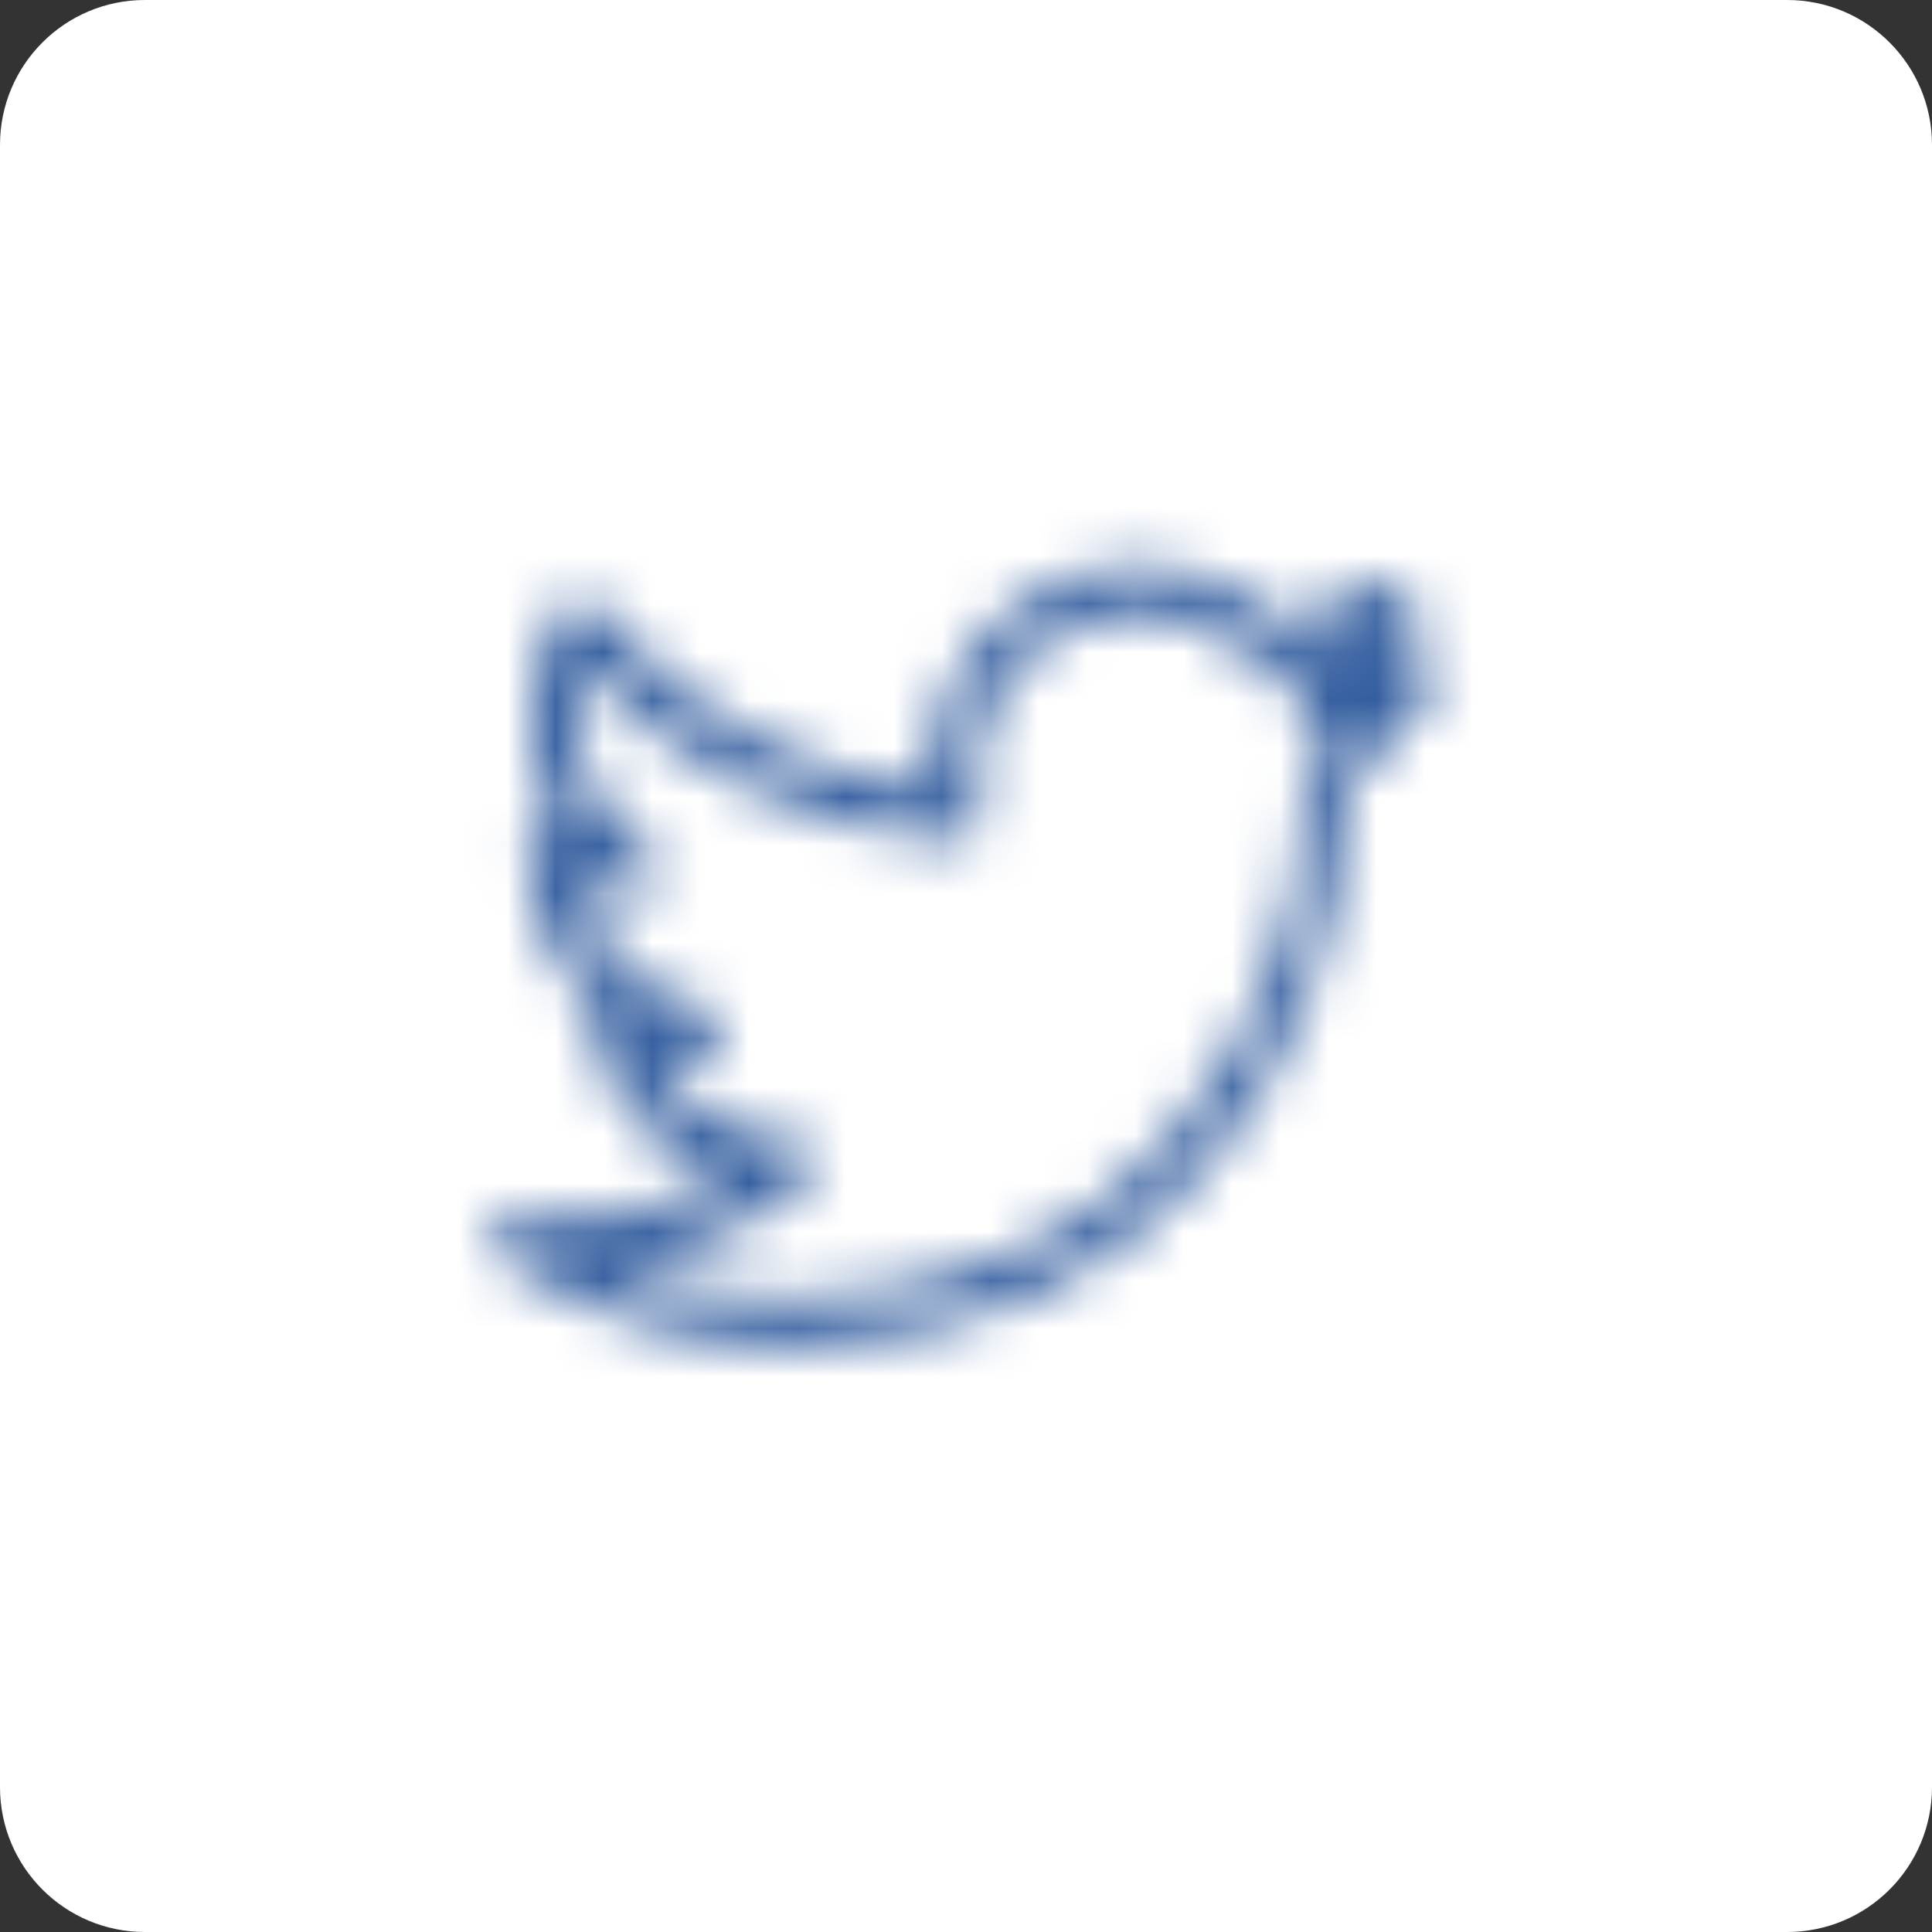 <svg width="40" height="40" viewBox="0 0 40 40" fill="none" xmlns="http://www.w3.org/2000/svg">
<rect x="0" y="0" width="40" height="40" fill="#333333" stroke="none"/>
<g clip-path="url(#clip0_664_2464)">
<path d="M37 0H3C1.343 0 0 1.343 0 3V37C0 38.657 1.343 40 3 40H37C38.657 40 40 38.657 40 37V3C40 1.343 38.657 0 37 0Z" fill="white"/>
<mask id="mask0_664_2464" style="mask-type:luminance" maskUnits="userSpaceOnUse" x="10" y="11" width="20" height="17">
<path d="M16.54 27.89C15.425 27.896 14.316 27.734 13.25 27.41C12.244 27.098 11.283 26.658 10.39 26.1C10.193 25.976 10.108 25.732 10.184 25.513C10.261 25.293 10.479 25.155 10.71 25.18C11.819 25.302 12.941 25.182 14 24.83C14.345 24.699 14.679 24.542 15 24.36C13.691 23.919 12.672 22.878 12.26 21.56C12.2 21.386 12.242 21.192 12.37 21.06L12.5 21C12.277 20.817 12.073 20.613 11.89 20.39C11.231 19.619 10.875 18.634 10.89 17.62C10.894 17.438 10.987 17.269 11.14 17.17C11.261 17.091 11.411 17.07 11.55 17.11L11.46 16.94C11.125 16.282 10.966 15.548 11 14.81C10.996 14.053 11.19 13.309 11.56 12.65C11.648 12.509 11.795 12.417 11.96 12.4C12.125 12.391 12.285 12.462 12.39 12.59C13.277 13.694 14.384 14.604 15.64 15.26C16.772 15.838 17.998 16.21 19.26 16.36C19.26 16.26 19.26 16.15 19.26 16.04C19.264 14.898 19.721 13.805 20.53 13C21.32 12.192 22.4 11.732 23.53 11.72C24.642 11.715 25.715 12.133 26.53 12.89C27.234 12.722 27.908 12.449 28.53 12.08C28.702 11.964 28.928 11.964 29.1 12.08C29.263 12.211 29.327 12.431 29.26 12.63C29.143 12.982 28.982 13.318 28.78 13.63L29.09 13.5C29.293 13.41 29.531 13.467 29.67 13.64C29.81 13.815 29.81 14.064 29.67 14.24C29.177 15.002 28.562 15.677 27.85 16.24V16.47C27.84 19.287 26.83 22.009 25 24.15C23.06 26.49 20.21 27.75 16.53 27.89H16.54ZM12.68 26.15L13.55 26.46C14.523 26.754 15.534 26.899 16.55 26.89C19.92 26.76 22.55 25.62 24.27 23.51C25.97 21.568 26.933 19.09 26.99 16.51V16.05C26.973 15.878 27.049 15.71 27.19 15.61C27.435 15.427 27.668 15.23 27.89 15.02L27.31 15.12C27.074 15.157 26.845 15.023 26.762 14.799C26.68 14.575 26.767 14.325 26.97 14.2C27.241 14.036 27.487 13.834 27.7 13.6C27.331 13.73 26.953 13.834 26.57 13.91C26.365 13.98 26.138 13.917 26 13.75C25.057 12.747 23.597 12.424 22.319 12.934C21.04 13.444 20.204 14.684 20.21 16.06C20.208 16.303 20.242 16.546 20.31 16.78C20.356 16.936 20.323 17.105 20.221 17.232C20.12 17.36 19.962 17.43 19.8 17.42C18.176 17.319 16.59 16.887 15.14 16.15C14.003 15.554 12.975 14.77 12.1 13.83C12 14.153 11.953 14.491 11.96 14.83C11.952 15.394 12.086 15.951 12.35 16.45C12.607 16.912 12.97 17.306 13.41 17.6C13.591 17.726 13.668 17.957 13.599 18.166C13.53 18.376 13.331 18.516 13.11 18.51C12.734 18.492 12.362 18.431 12 18.33C12.094 18.845 12.326 19.325 12.67 19.72C13.155 20.317 13.835 20.724 14.59 20.87C14.813 20.924 14.973 21.12 14.98 21.35C14.987 21.58 14.833 21.784 14.61 21.84C14.284 21.929 13.948 21.98 13.61 21.99C14.205 22.954 15.247 23.552 16.38 23.58C16.59 23.585 16.774 23.721 16.841 23.92C16.908 24.119 16.844 24.338 16.68 24.47C15.988 25.041 15.199 25.481 14.35 25.77C13.809 25.956 13.249 26.083 12.68 26.15Z" fill="#C9548B"/>
</mask>
<g mask="url(#mask0_664_2464)">
<path fill-rule="evenodd" clip-rule="evenodd" d="M6 6H34V34H6V6Z" fill="#345E9F"/>
</g>
</g>
<defs>
<clipPath id="clip0_664_2464">
<rect width="40" height="40" fill="white"/>
</clipPath>
</defs>
</svg>
